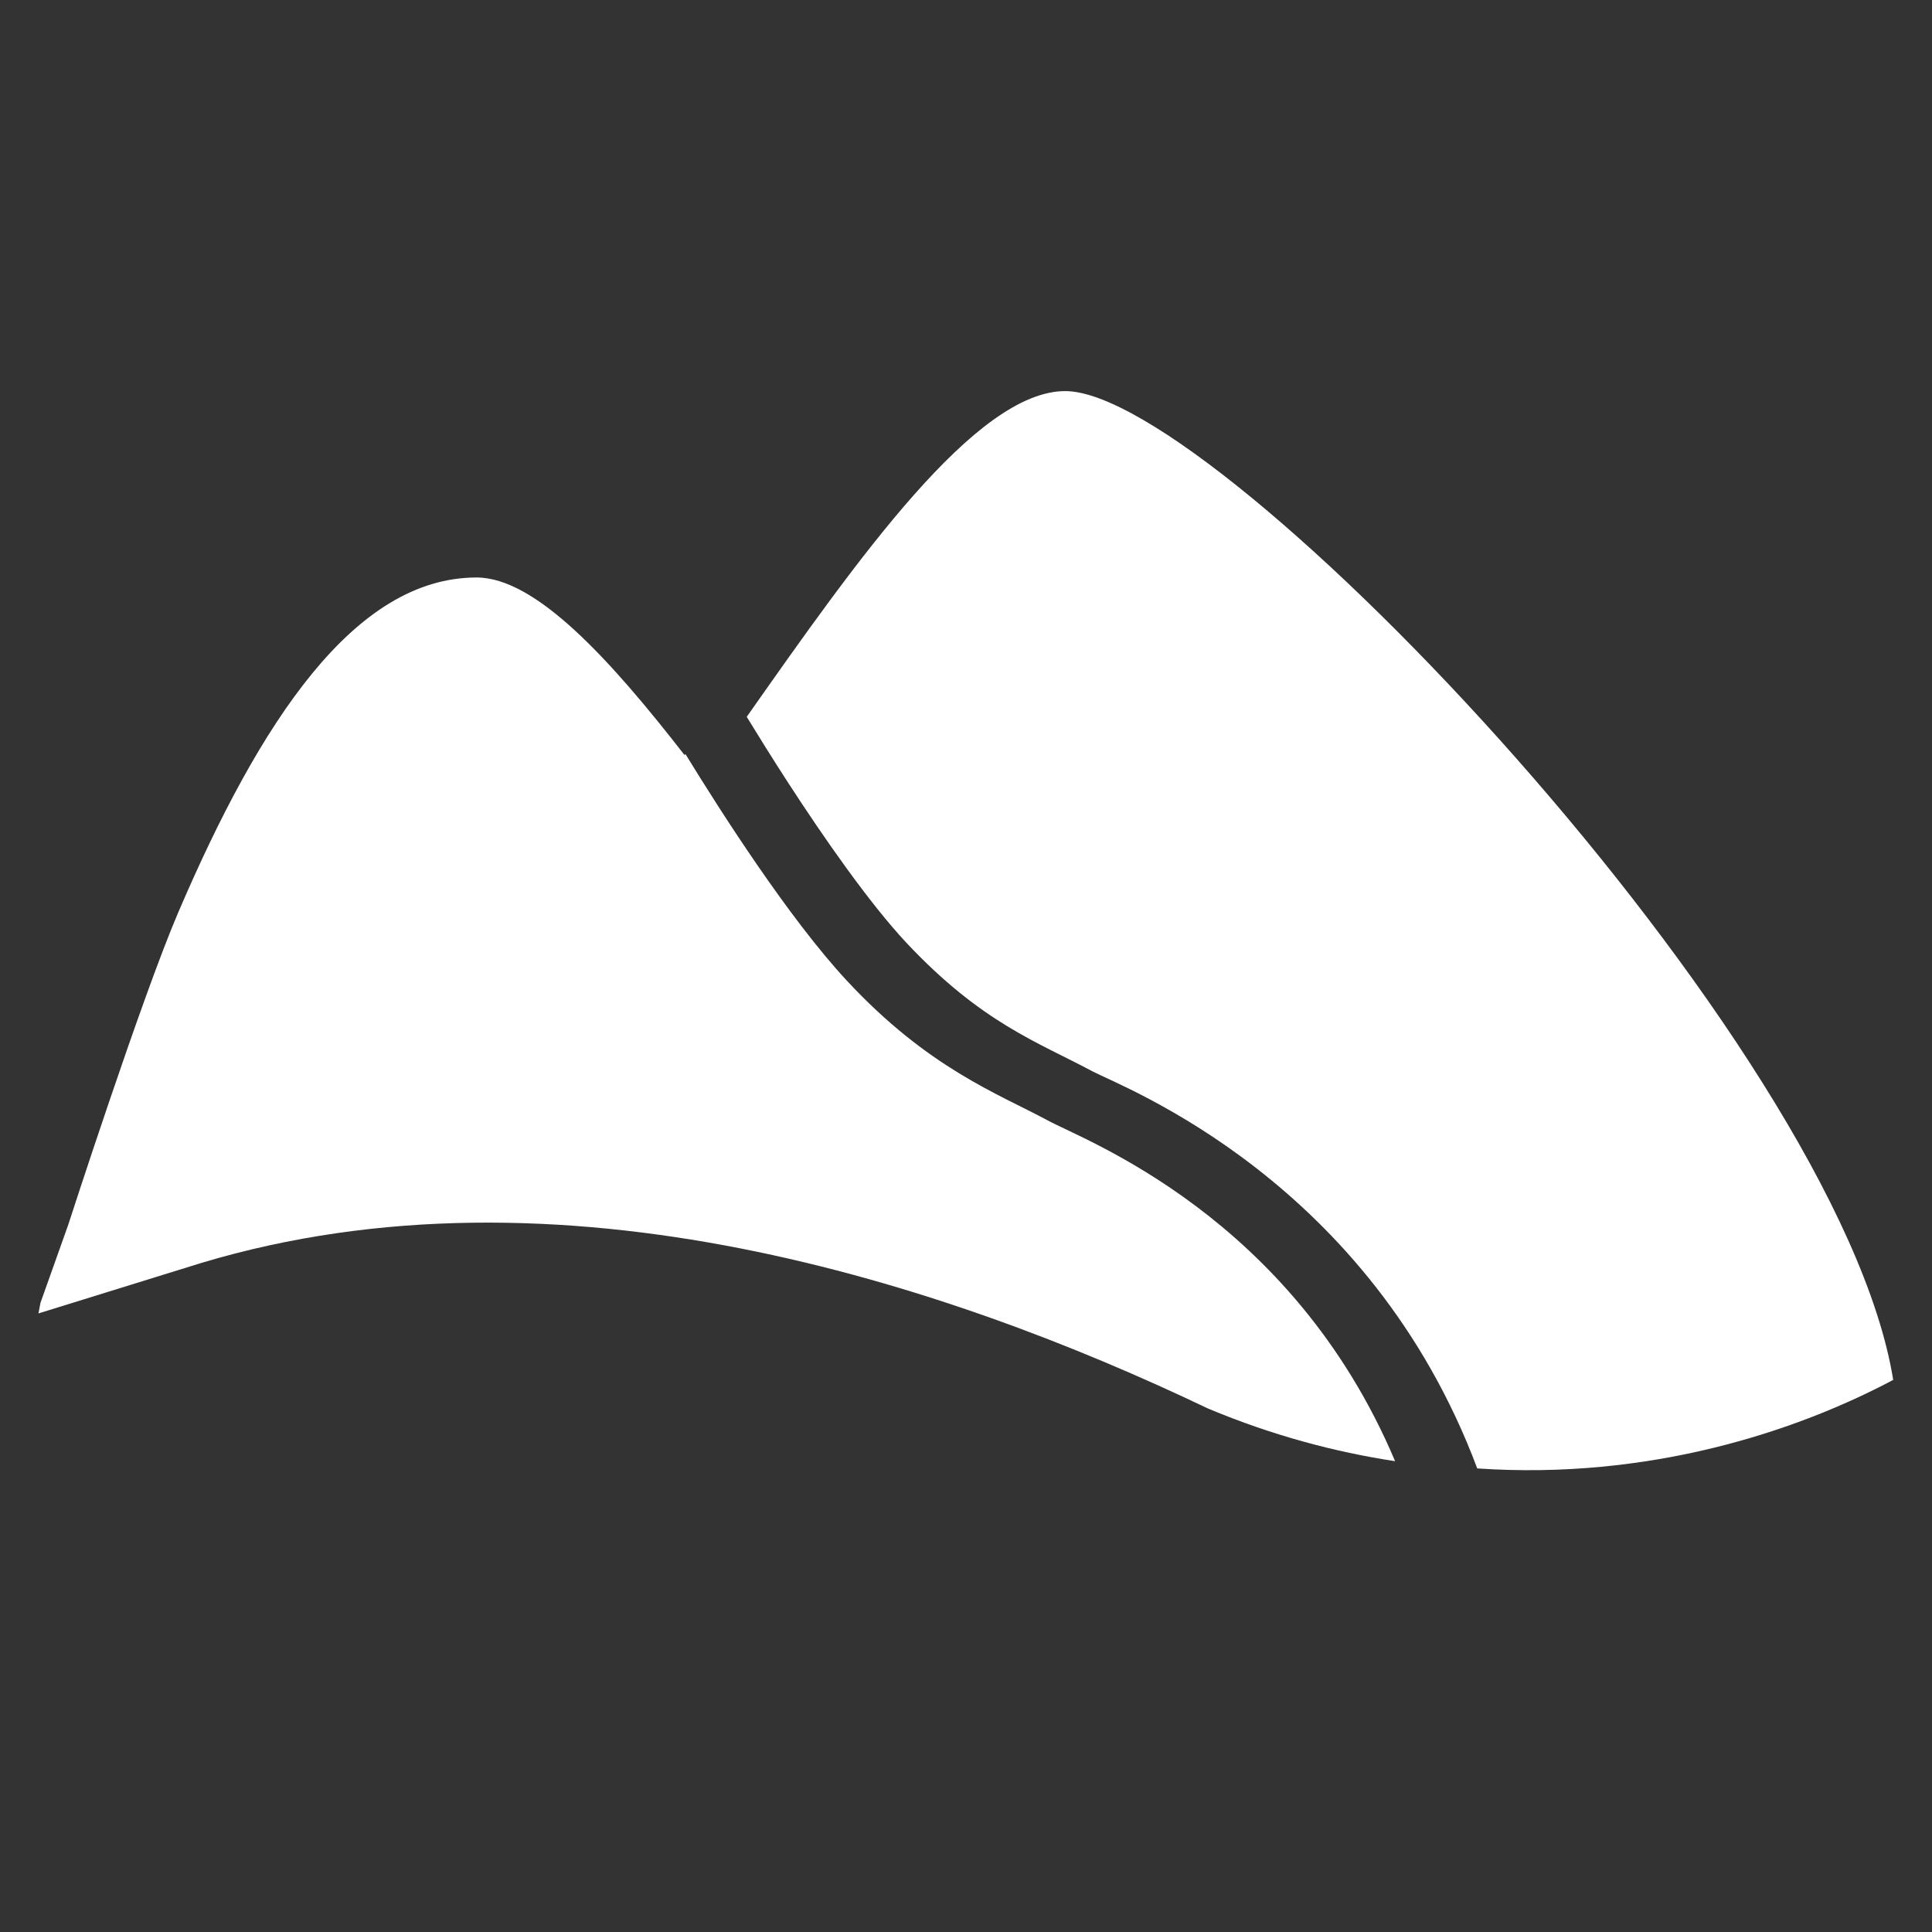 <?xml version="1.0" encoding="utf-8"?>
<!-- Generator: Adobe Illustrator 13.0.2, SVG Export Plug-In . SVG Version: 6.00 Build 14948)  -->
<!DOCTYPE svg PUBLIC "-//W3C//DTD SVG 1.1//EN" "http://www.w3.org/Graphics/SVG/1.1/DTD/svg11.dtd">
<svg version="1.1" id="Layer_1" xmlns="http://www.w3.org/2000/svg" xmlns:xlink="http://www.w3.org/1999/xlink" x="0px" y="0px"
	 width="100px" height="100px" viewBox="0 0 100 100" enable-background="new 0 0 100 100" xml:space="preserve">
<rect x="0" y="0" width="100" height="100" fill="#333333" stroke="none"/>
<g>
	<rect fill="none" width="100" height="100"/>
</g>
<g>
	<path fill="#FFFFFF" d="M46.907,48.789c3.895,4.156,6.813,5.15,9.67,6.679c1.595,0.831,14.299,5.638,19.885,20.537
		c8.896,0.608,16.5-1.91,21.53-4.582c-2.825-17.487-34.861-51.18-42.855-51.18c-4.636,0-10.769,8.725-16.486,16.86
		c0.555,0.909,1.296,2.105,2.157,3.433C42.643,43.366,44.998,46.746,46.907,48.789z"/>
	<path fill="#FFFFFF" d="M54.225,57.99c-2.554-1.375-6.191-2.703-10.41-7.25c-2.97-3.202-6.473-8.67-8.334-11.705l-0.054,0.041
		c-3.829-4.924-7.691-9.185-10.759-9.185c-6.323,0-11.208,7.457-15.441,17.333C7.327,51.655,3.53,63.4,3.53,63.4l-1.435,4.033
		l-0.104,0.549l8.436-2.614c18.529-5.56,38.512,1.048,52.099,7.537c3.328,1.393,6.567,2.251,9.684,2.726
		C66.846,62.93,56.094,59.018,54.225,57.99z"/>
</g>
</svg>
